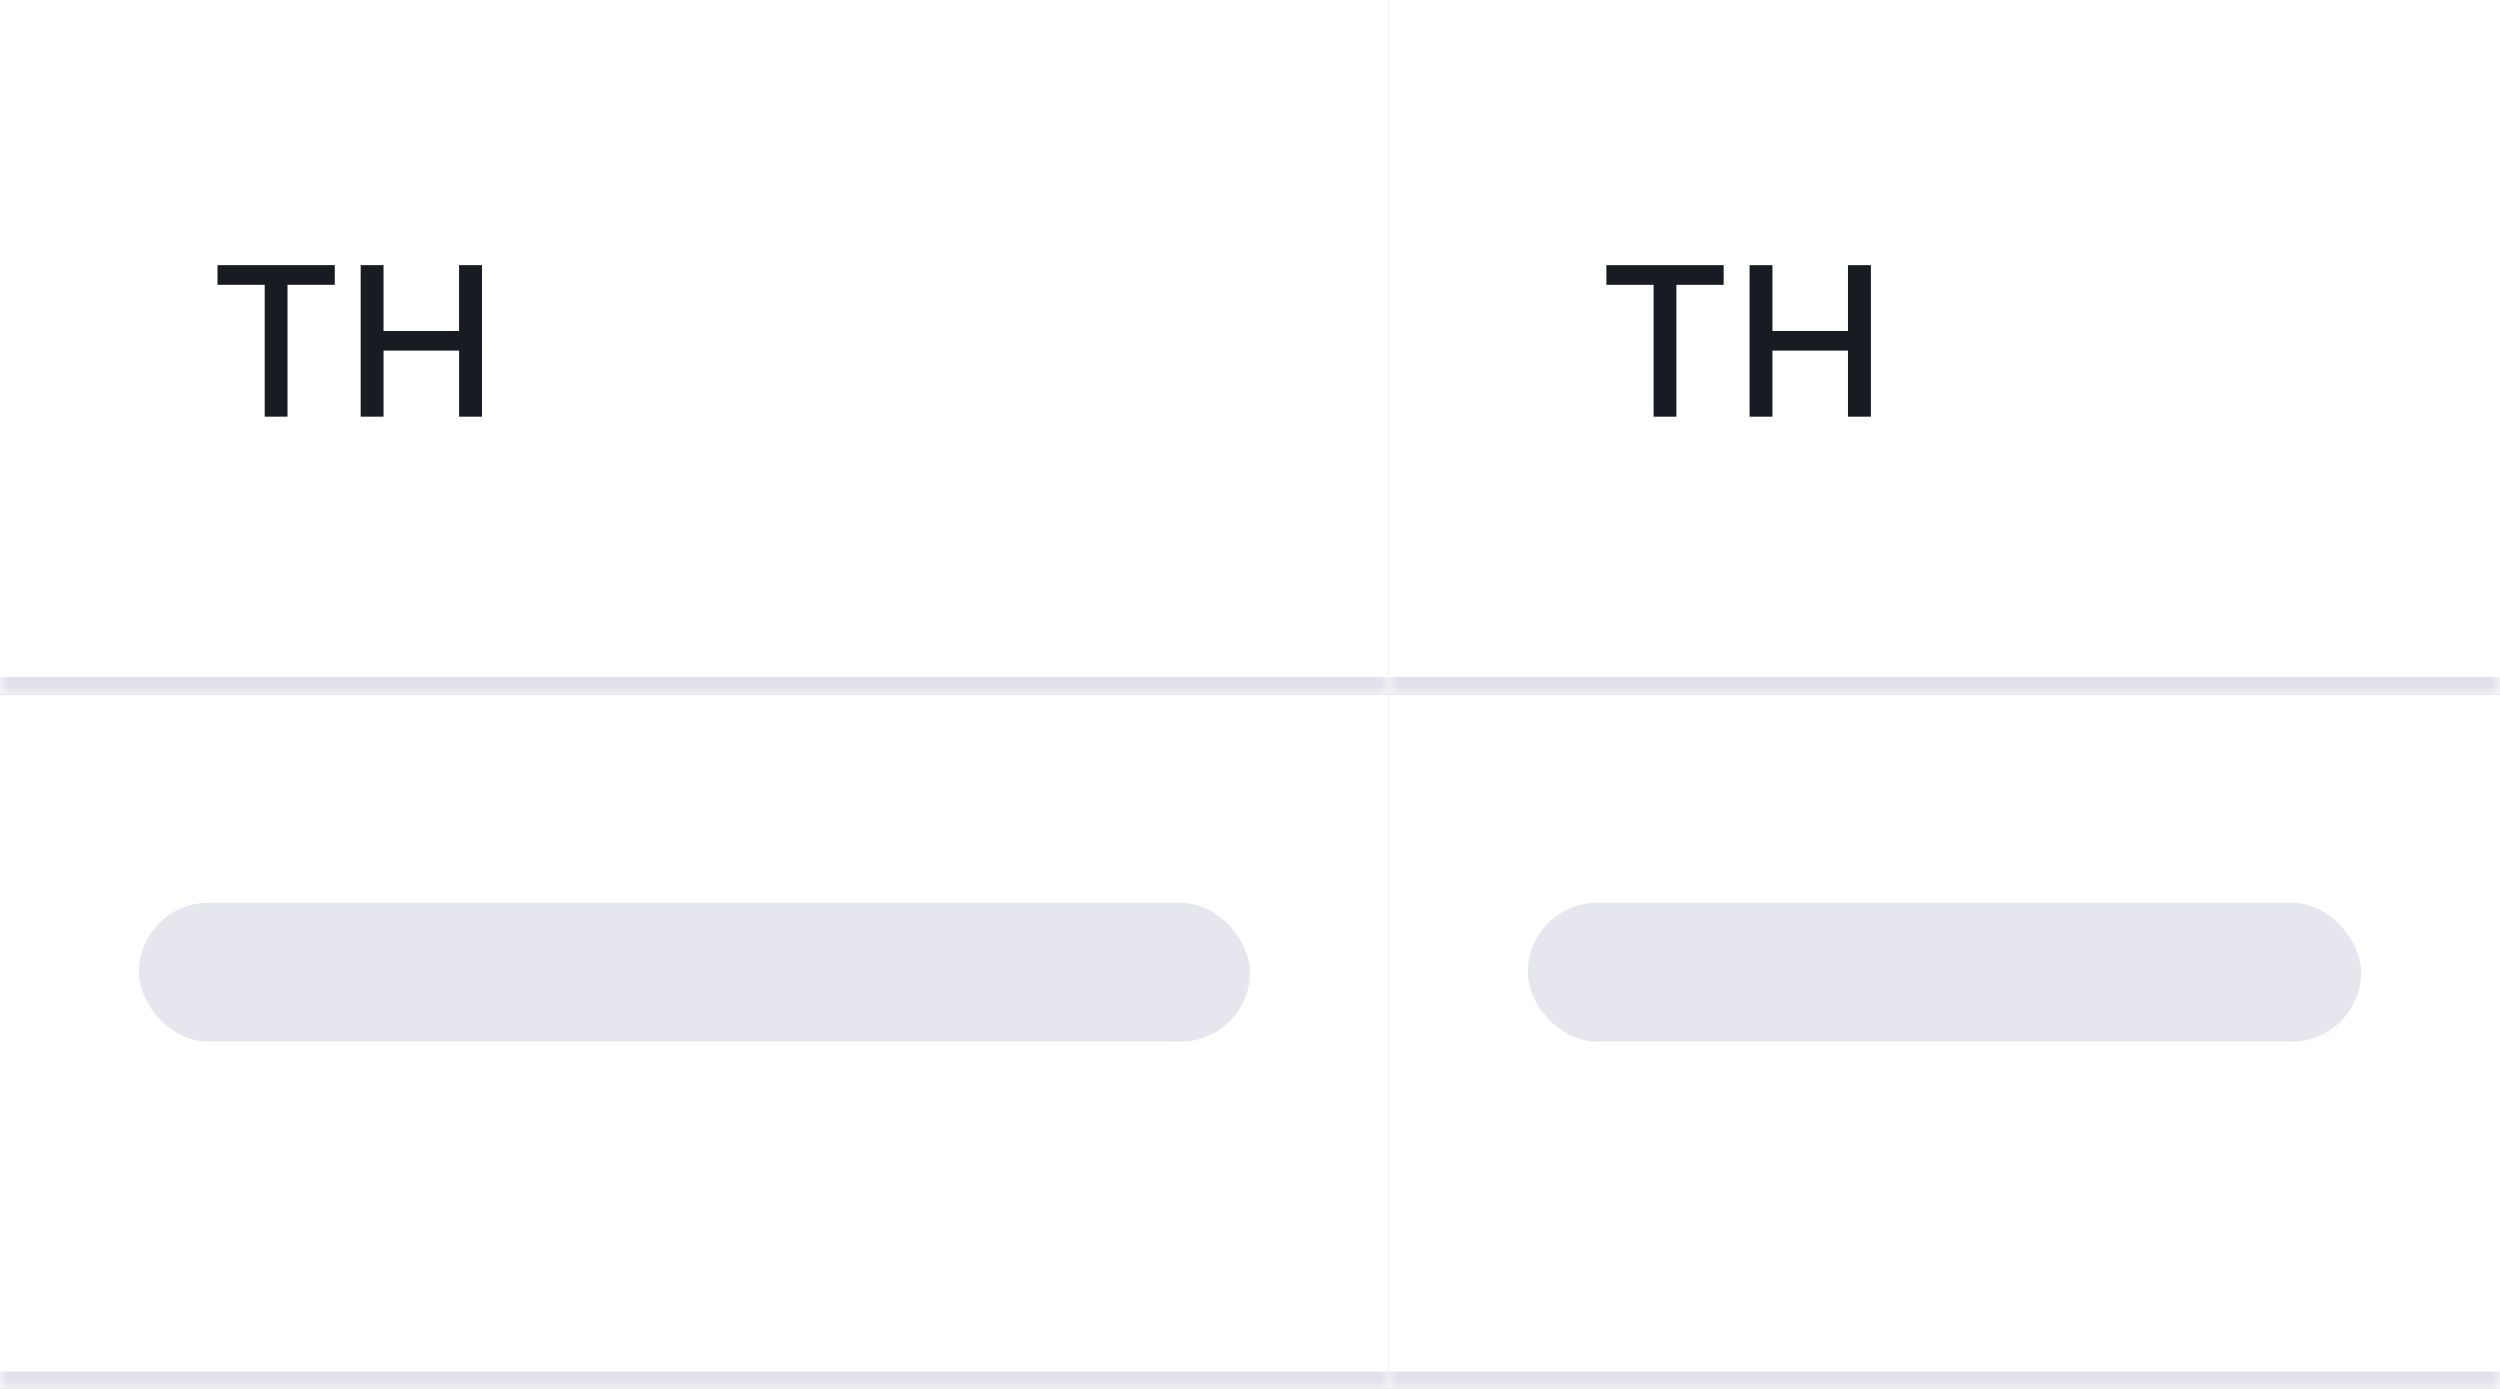 <svg xmlns="http://www.w3.org/2000/svg" width="144" height="80" fill="none"><rect width="100%" height="100%" fill="#808080" stroke="none"/><mask id="a" fill="#fff"><path d="M80 0h64v40H80V0Z"/></mask><path fill="#fff" d="M80 0h64v40H80V0Z"/><path fill="#191B23" d="M92.528 16.406v-1.133h6.755v1.133H96.56V24h-1.313v-7.594h-2.719ZM100.775 24v-8.727h1.317v3.792h4.351v-3.792h1.321V24h-1.321v-3.805h-4.351V24h-1.317Z"/><path fill="#E0E1E9" d="M144 39H80v2h64v-2Z" mask="url(#a)"/><mask id="b" fill="#fff"><path d="M0 0h80v40H0V0Z"/></mask><path fill="#fff" d="M0 0h80v40H0V0Z"/><path fill="#191B23" d="M12.528 16.406v-1.133h6.755v1.133H16.56V24h-1.313v-7.594h-2.719ZM20.775 24v-8.727h1.317v3.792h4.35v-3.792h1.322V24h-1.321v-3.805h-4.351V24h-1.317Z"/><path fill="#E0E1E9" d="M80 39H0v2h80v-2Z" mask="url(#b)"/><mask id="c" fill="#fff"><path d="M0 40h80v40H0V40Z"/></mask><path fill="#fff" d="M0 40h80v40H0V40Z"/><rect width="64" height="8" x="8" y="52" fill="#E0E1E9" fill-opacity=".8" rx="4"/><path fill="#E0E1E9" d="M80 79H0v2h80v-2Z" mask="url(#c)"/><mask id="d" fill="#fff"><path d="M80 40h64v40H80V40Z"/></mask><path fill="#fff" d="M80 40h64v40H80V40Z"/><rect width="48" height="8" x="88" y="52" fill="#E0E1E9" fill-opacity=".8" rx="4"/><path fill="#E0E1E9" d="M144 79H80v2h64v-2Z" mask="url(#d)"/></svg>